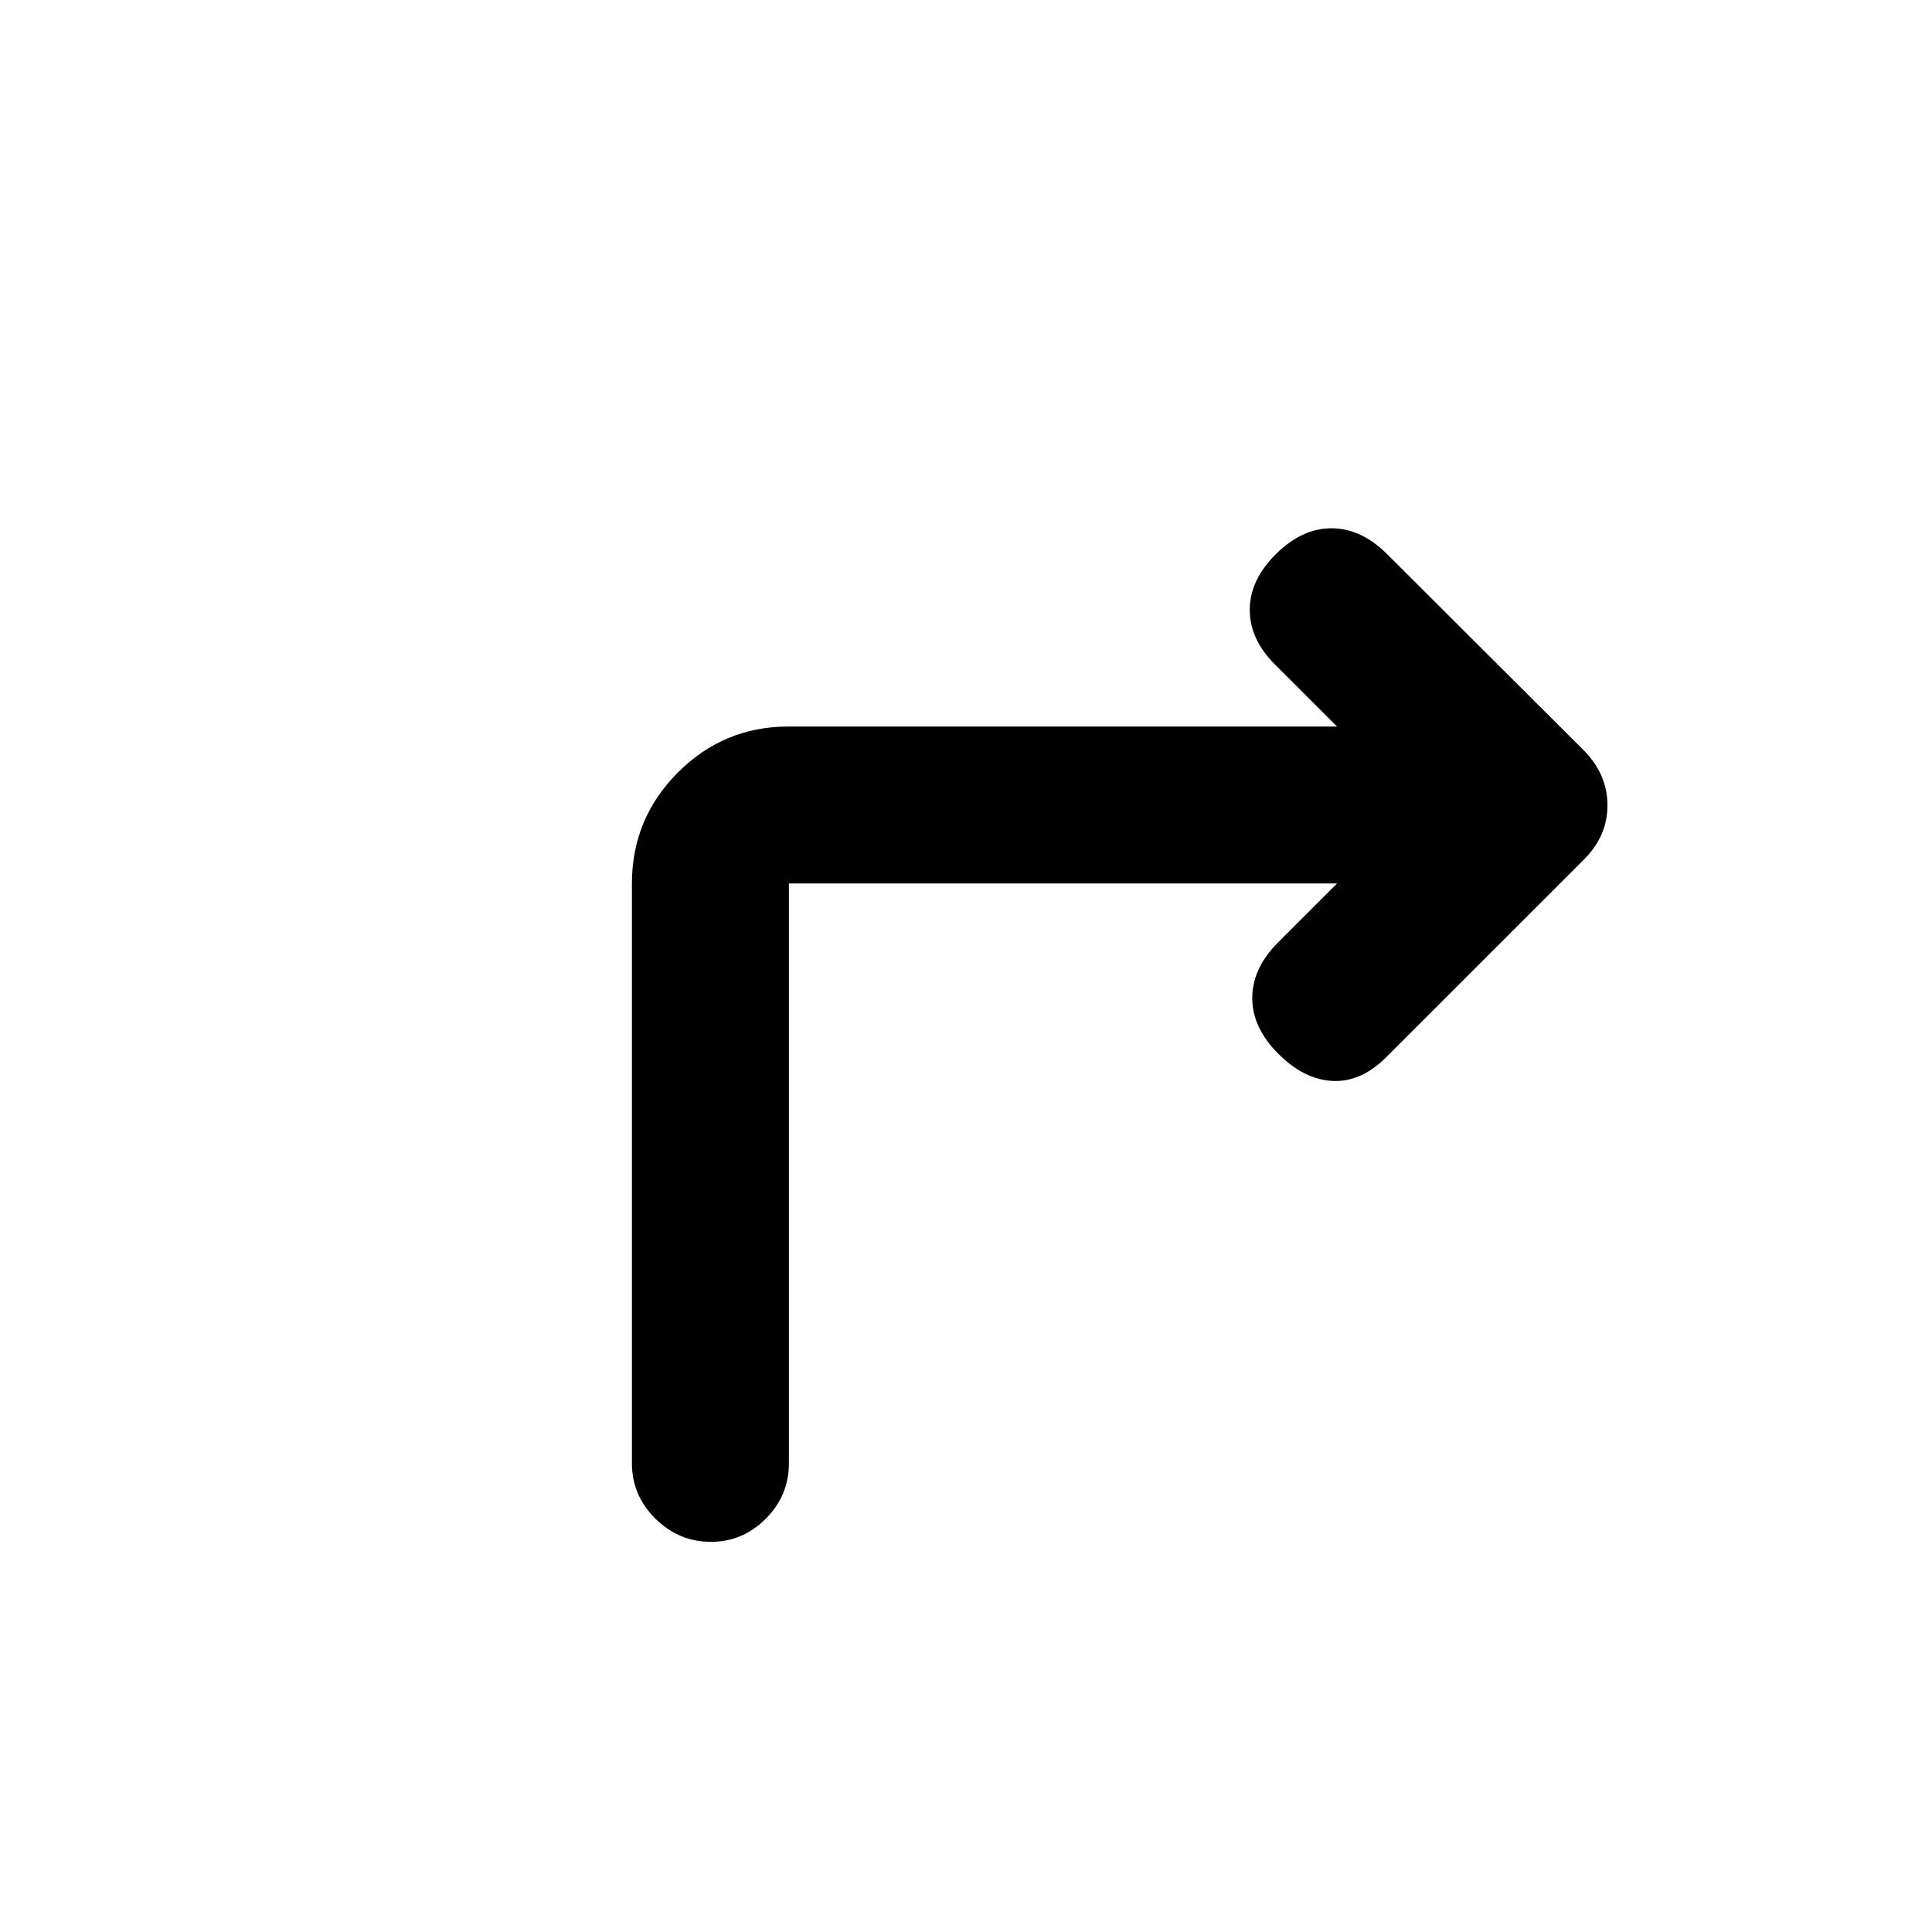 <svg xmlns="http://www.w3.org/2000/svg" height="20" viewBox="0 -960 960 960" width="20"><path d="M314-232.87V-521q0-32.24 22.81-55.12Q359.62-599 391.76-599h272.59l-30.94-30.93Q621-642.35 621-657.01q0-14.66 12.91-27.58 12.92-12.91 27.7-12.91t27.69 12.91l97.4 97.16q12.04 12.04 12.04 27.61 0 15.58-12.17 27.39l-97.77 97.76q-12.41 12.41-26.57 11.79-14.16-.62-27.08-13.53-12.91-12.92-12.91-27.7t12.91-27.69l29.2-29.2H392v288.13q0 15.95-11.46 27.48-11.47 11.52-27.33 11.52-15.86 0-27.54-11.52Q314-216.92 314-232.87Z"/></svg>